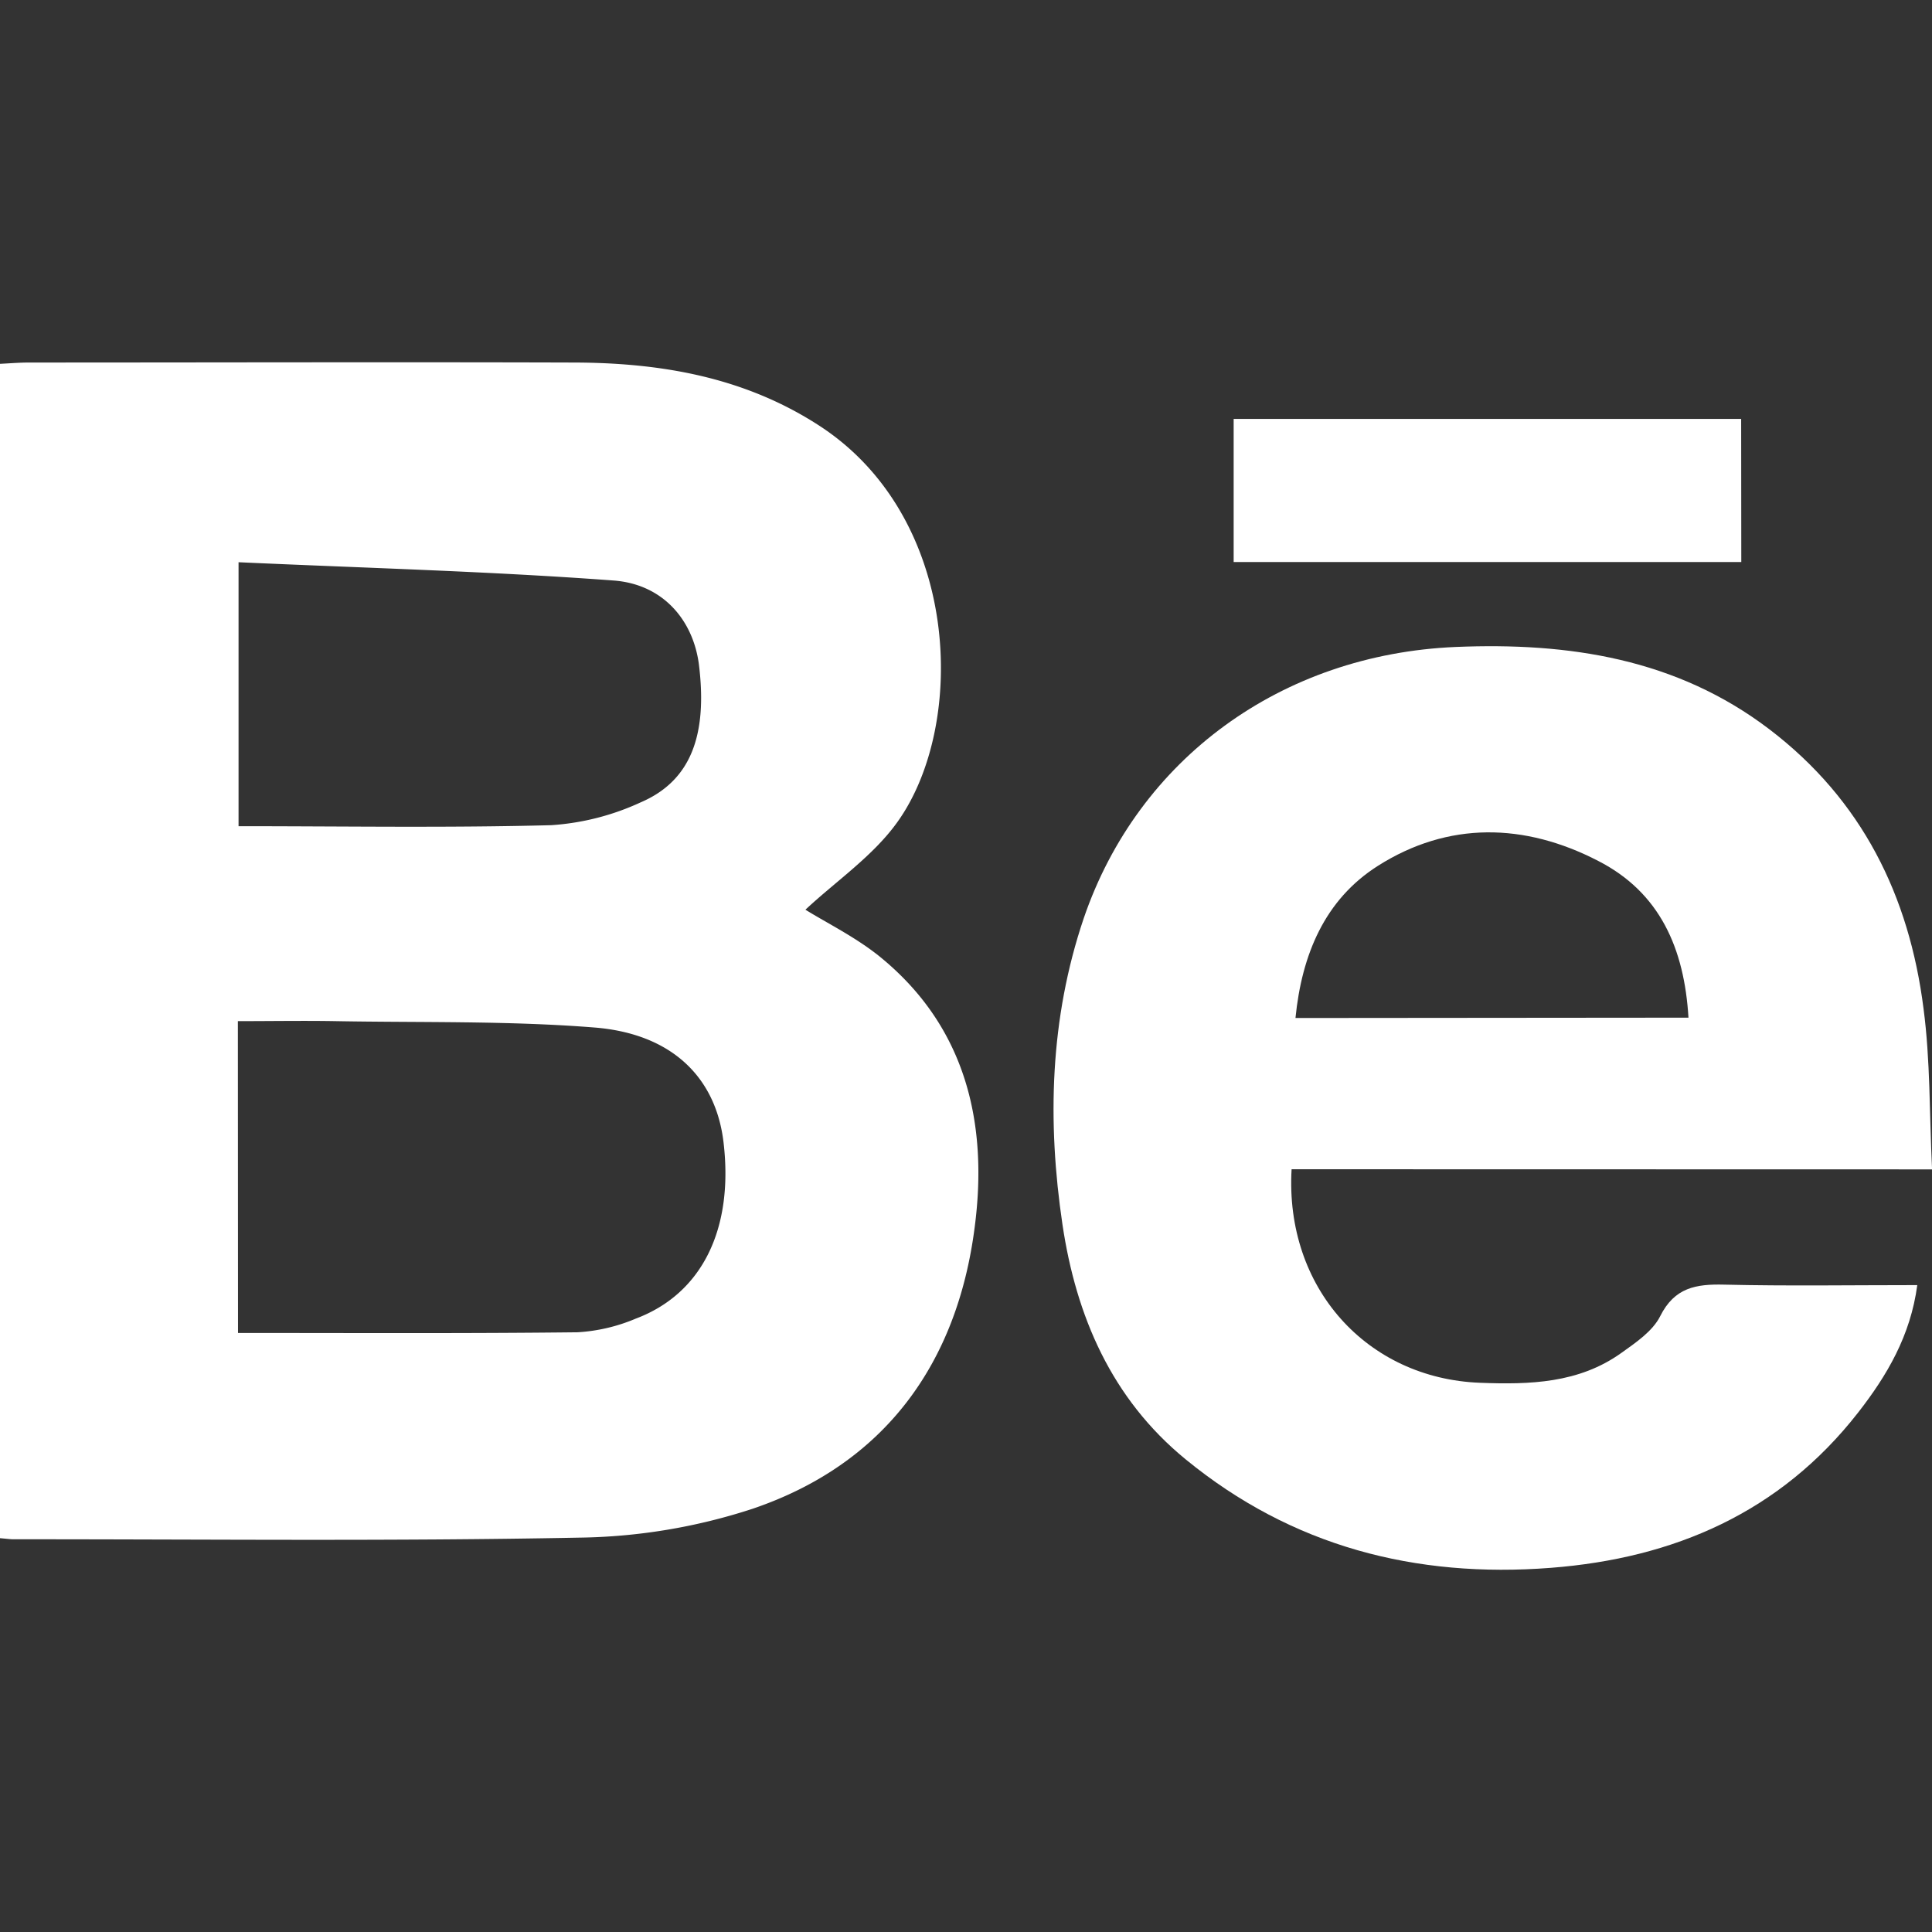 <svg id="Camada_1" data-name="Camada 1" xmlns="http://www.w3.org/2000/svg" viewBox="0 0 283.46 283.46"><rect x="0" y="0" width="283.46" height="283.46" fill="#333333" stroke="none"/><defs><style>.cls-1{fill:#fff;}</style></defs><path class="cls-1" d="M0,225.68V53.38c1.45-.07,2.86-.19,4.27-.19,26.55,0,53.09-.08,79.63,0,12.81,0,25.18,2.06,36.25,9.23,20.86,13.49,21.77,43.88,11.52,58.18-3.57,5-9,8.66-13.5,12.87,3.14,1.95,7.31,4,10.83,6.82,12.76,10.32,16,24.57,14,39.79-2.56,19.91-13.14,34.68-32.57,41.28a85.26,85.26,0,0,1-25.53,4.24c-27.56.54-55.14.23-82.71.24C1.63,225.86,1.05,225.77,0,225.68Zm34.92-30.11c16.84,0,33.32.09,49.81-.1a25.67,25.67,0,0,0,8.54-2c9.73-3.65,14.38-13.14,12.89-25.83-1.11-9.56-7.59-16-19-16.89-12.6-1-25.29-.7-37.94-.93-4.67-.08-9.35,0-14.32,0ZM35,82.49v38.73c15.53,0,30.71.25,45.86-.15A37,37,0,0,0,94,117.72c7.32-3.14,9.84-9.78,8.54-20.25C101.69,91,97.29,85.7,90,85.17,71.84,83.82,53.62,83.34,35,82.49Z"/><path class="cls-1" d="M189.5,171.55c-1,17.39,11.05,30.7,27.65,31.33,7.3.28,14.5.08,20.73-4.38,2.13-1.52,4.59-3.18,5.7-5.39,2.11-4.22,5.27-4.73,9.39-4.63,9.27.22,18.55.07,28.33.07-1,7.44-4.44,13.26-8.68,18.7-11.44,14.66-27,21.38-45.08,22.78-19.86,1.54-38-3.14-53.6-15.93-10.87-8.9-16.05-21-18.05-34.39-2.25-15.11-1.87-30.26,3.12-45C167,111.35,188,96,213.6,94.92c16.56-.69,32.39,1.71,46,12.08s20.52,24.43,22.62,41c1,7.57.85,15.27,1.25,23.57Zm58.23-22.24c-.61-10.11-4.16-18.35-13.25-23-10.78-5.58-22-5.83-32.34.74-7.78,4.95-11.14,13-12.07,22.31Z"/><path class="cls-1" d="M255.48,82.46H181v-21h74.46Z"/></svg>